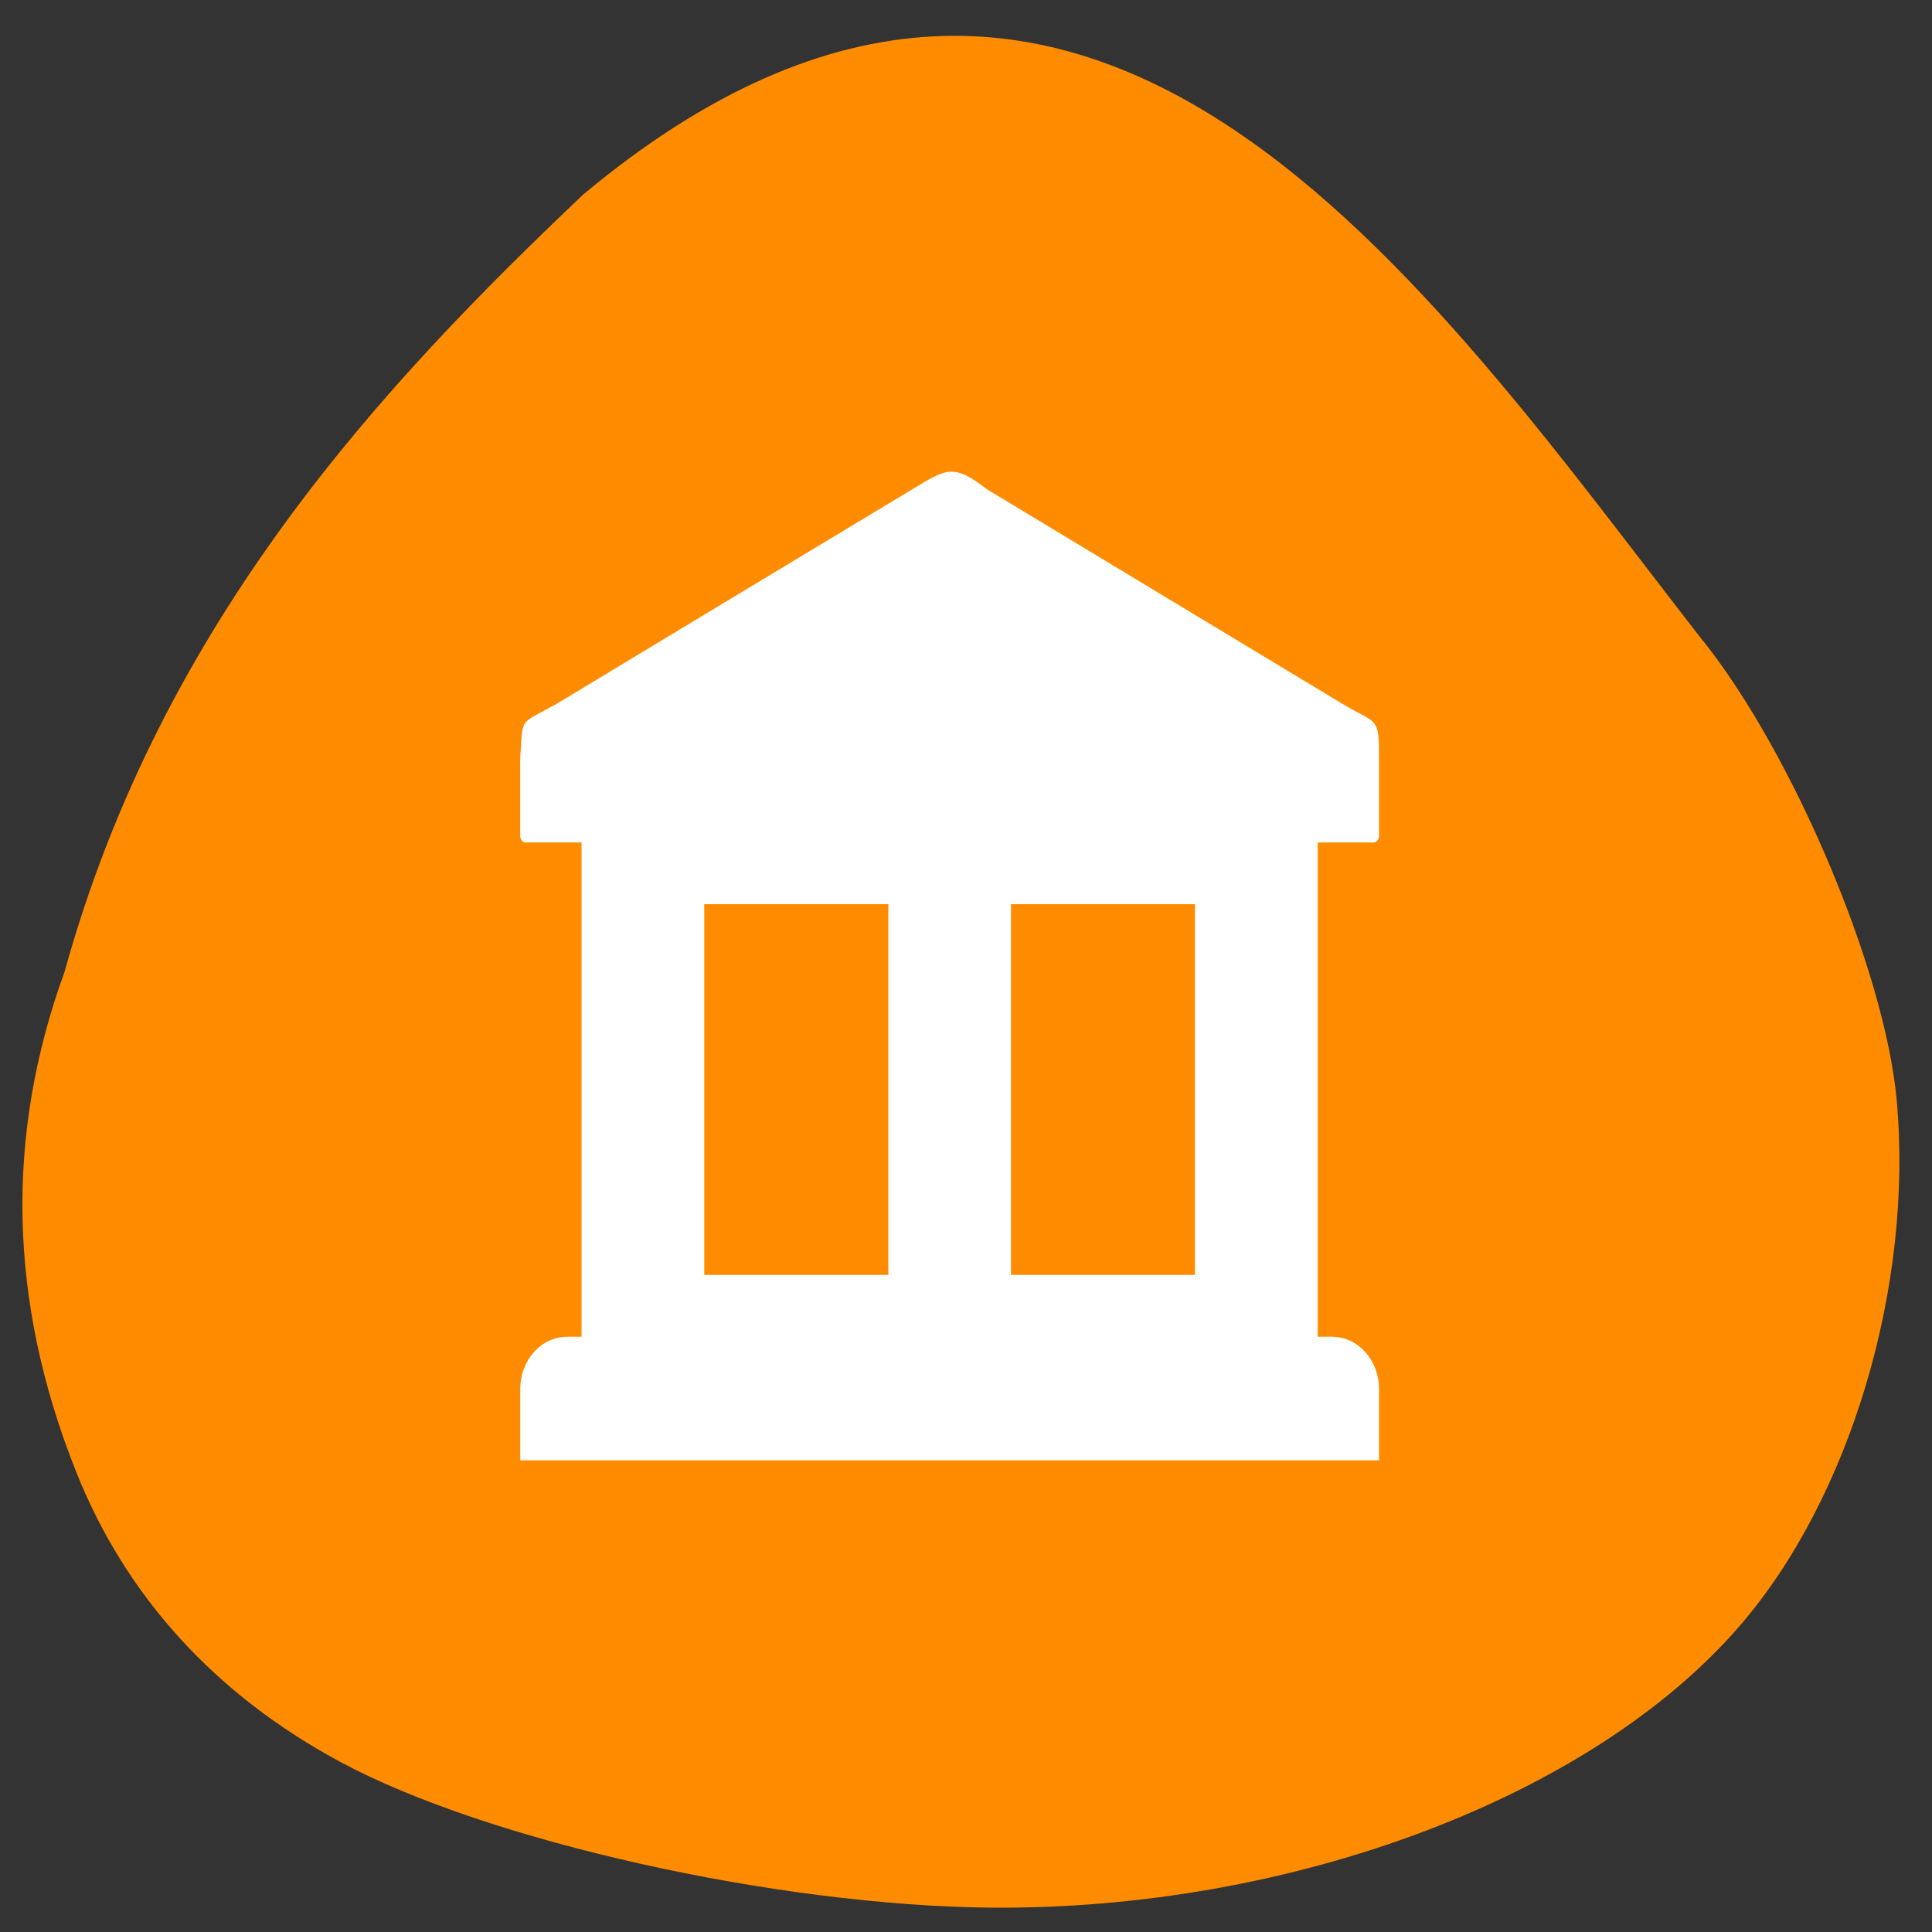 <svg xmlns="http://www.w3.org/2000/svg" viewBox="0 0 48 48"><rect x="0" y="0" width="48" height="48" fill="#333333" stroke="none"/><path d="m 42.32 15.93 c 2.25 2.836 4.504 8.184 4.801 11.383 c 0.426 4.621 -1.148 9.906 -3.906 13.09 c -3.68 4.254 -11.125 7.05 -18.574 6.992 c -5.344 -0.047 -12.512 -1.648 -16.18 -3.617 c -3.117 -1.676 -5.348 -4.129 -6.578 -7.234 c -1.672 -4.207 -1.762 -8.324 -0.277 -12.406 c 2.414 -8.727 7.934 -14.605 12.879 -19.301 c 12.559 -10.488 20.965 2.27 27.828 11.09" fill="#ff8c00"/><path d="m 23.605 11.719 c -0.254 0.016 -0.508 0.176 -0.914 0.422 l -4.434 2.672 l -4.418 2.668 c -0.973 0.547 -0.84 0.301 -0.914 1.355 v 1.93 c 0 0.09 0.055 0.164 0.129 0.164 h 1.395 v 12.281 h -0.355 c -0.648 0 -1.168 0.578 -1.168 1.301 v 1.77 h 21.336 v -1.77 c 0 -0.723 -0.523 -1.301 -1.172 -1.301 h -0.352 v -12.281 h 1.391 c 0.074 0 0.133 -0.074 0.133 -0.164 v -1.887 c 0 -1.113 -0.027 -0.859 -0.953 -1.418 l -4.383 -2.645 l -4.406 -2.66 c -0.41 -0.32 -0.66 -0.449 -0.914 -0.434 m -6.109 10.742 h 4.574 v 9.211 h -4.574 m 7.621 -9.211 h 4.57 v 9.211 h -4.57" fill="#fff"/></svg>